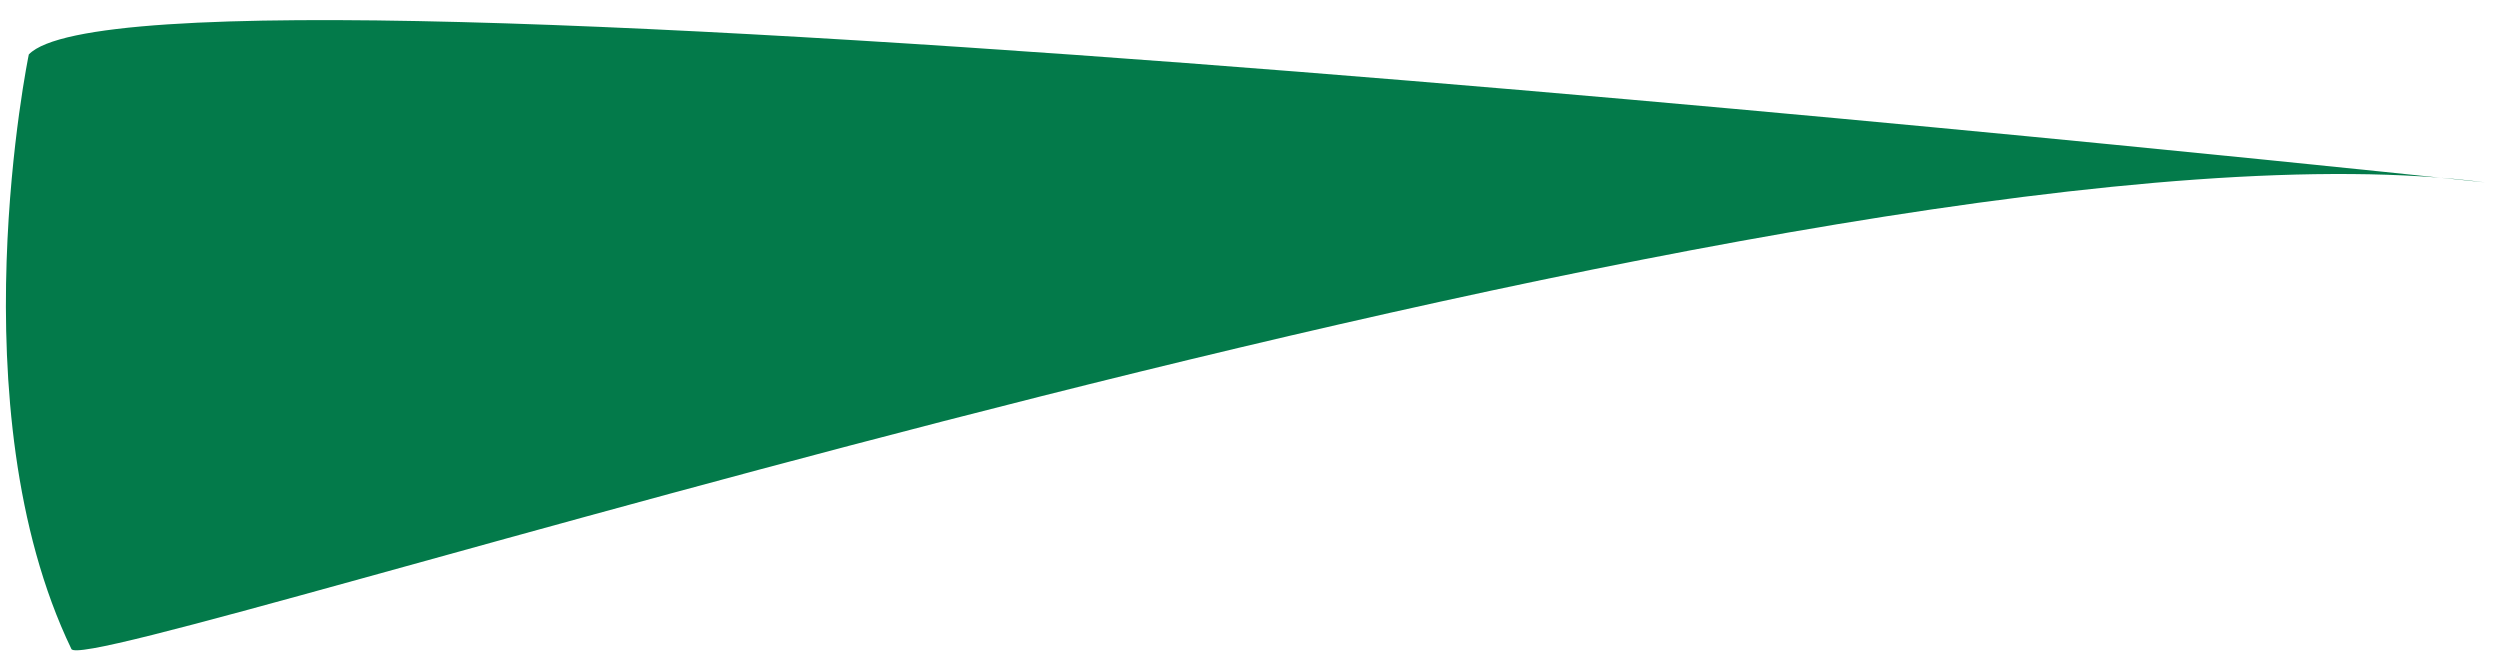 ﻿<?xml version="1.0" encoding="utf-8"?>
<svg version="1.1" xmlns:xlink="http://www.w3.org/1999/xlink" width="42px" height="11px" xmlns="http://www.w3.org/2000/svg">
  <g transform="matrix(1 0 0 1 -427 -581 )">
    <path d="M 41.749 3.064  C 41.578 3.052  2.477 -1.167  0.484 0.915  C 0.484 0.915  -0.749 6.855  1.199 10.902  C 1.412 11.461  30.889 1.643  41.749 3.064  Z " fill-rule="nonzero" fill="#037a4a" stroke="none" transform="matrix(1 0 0 1 427 581 )" />
  </g>
</svg>